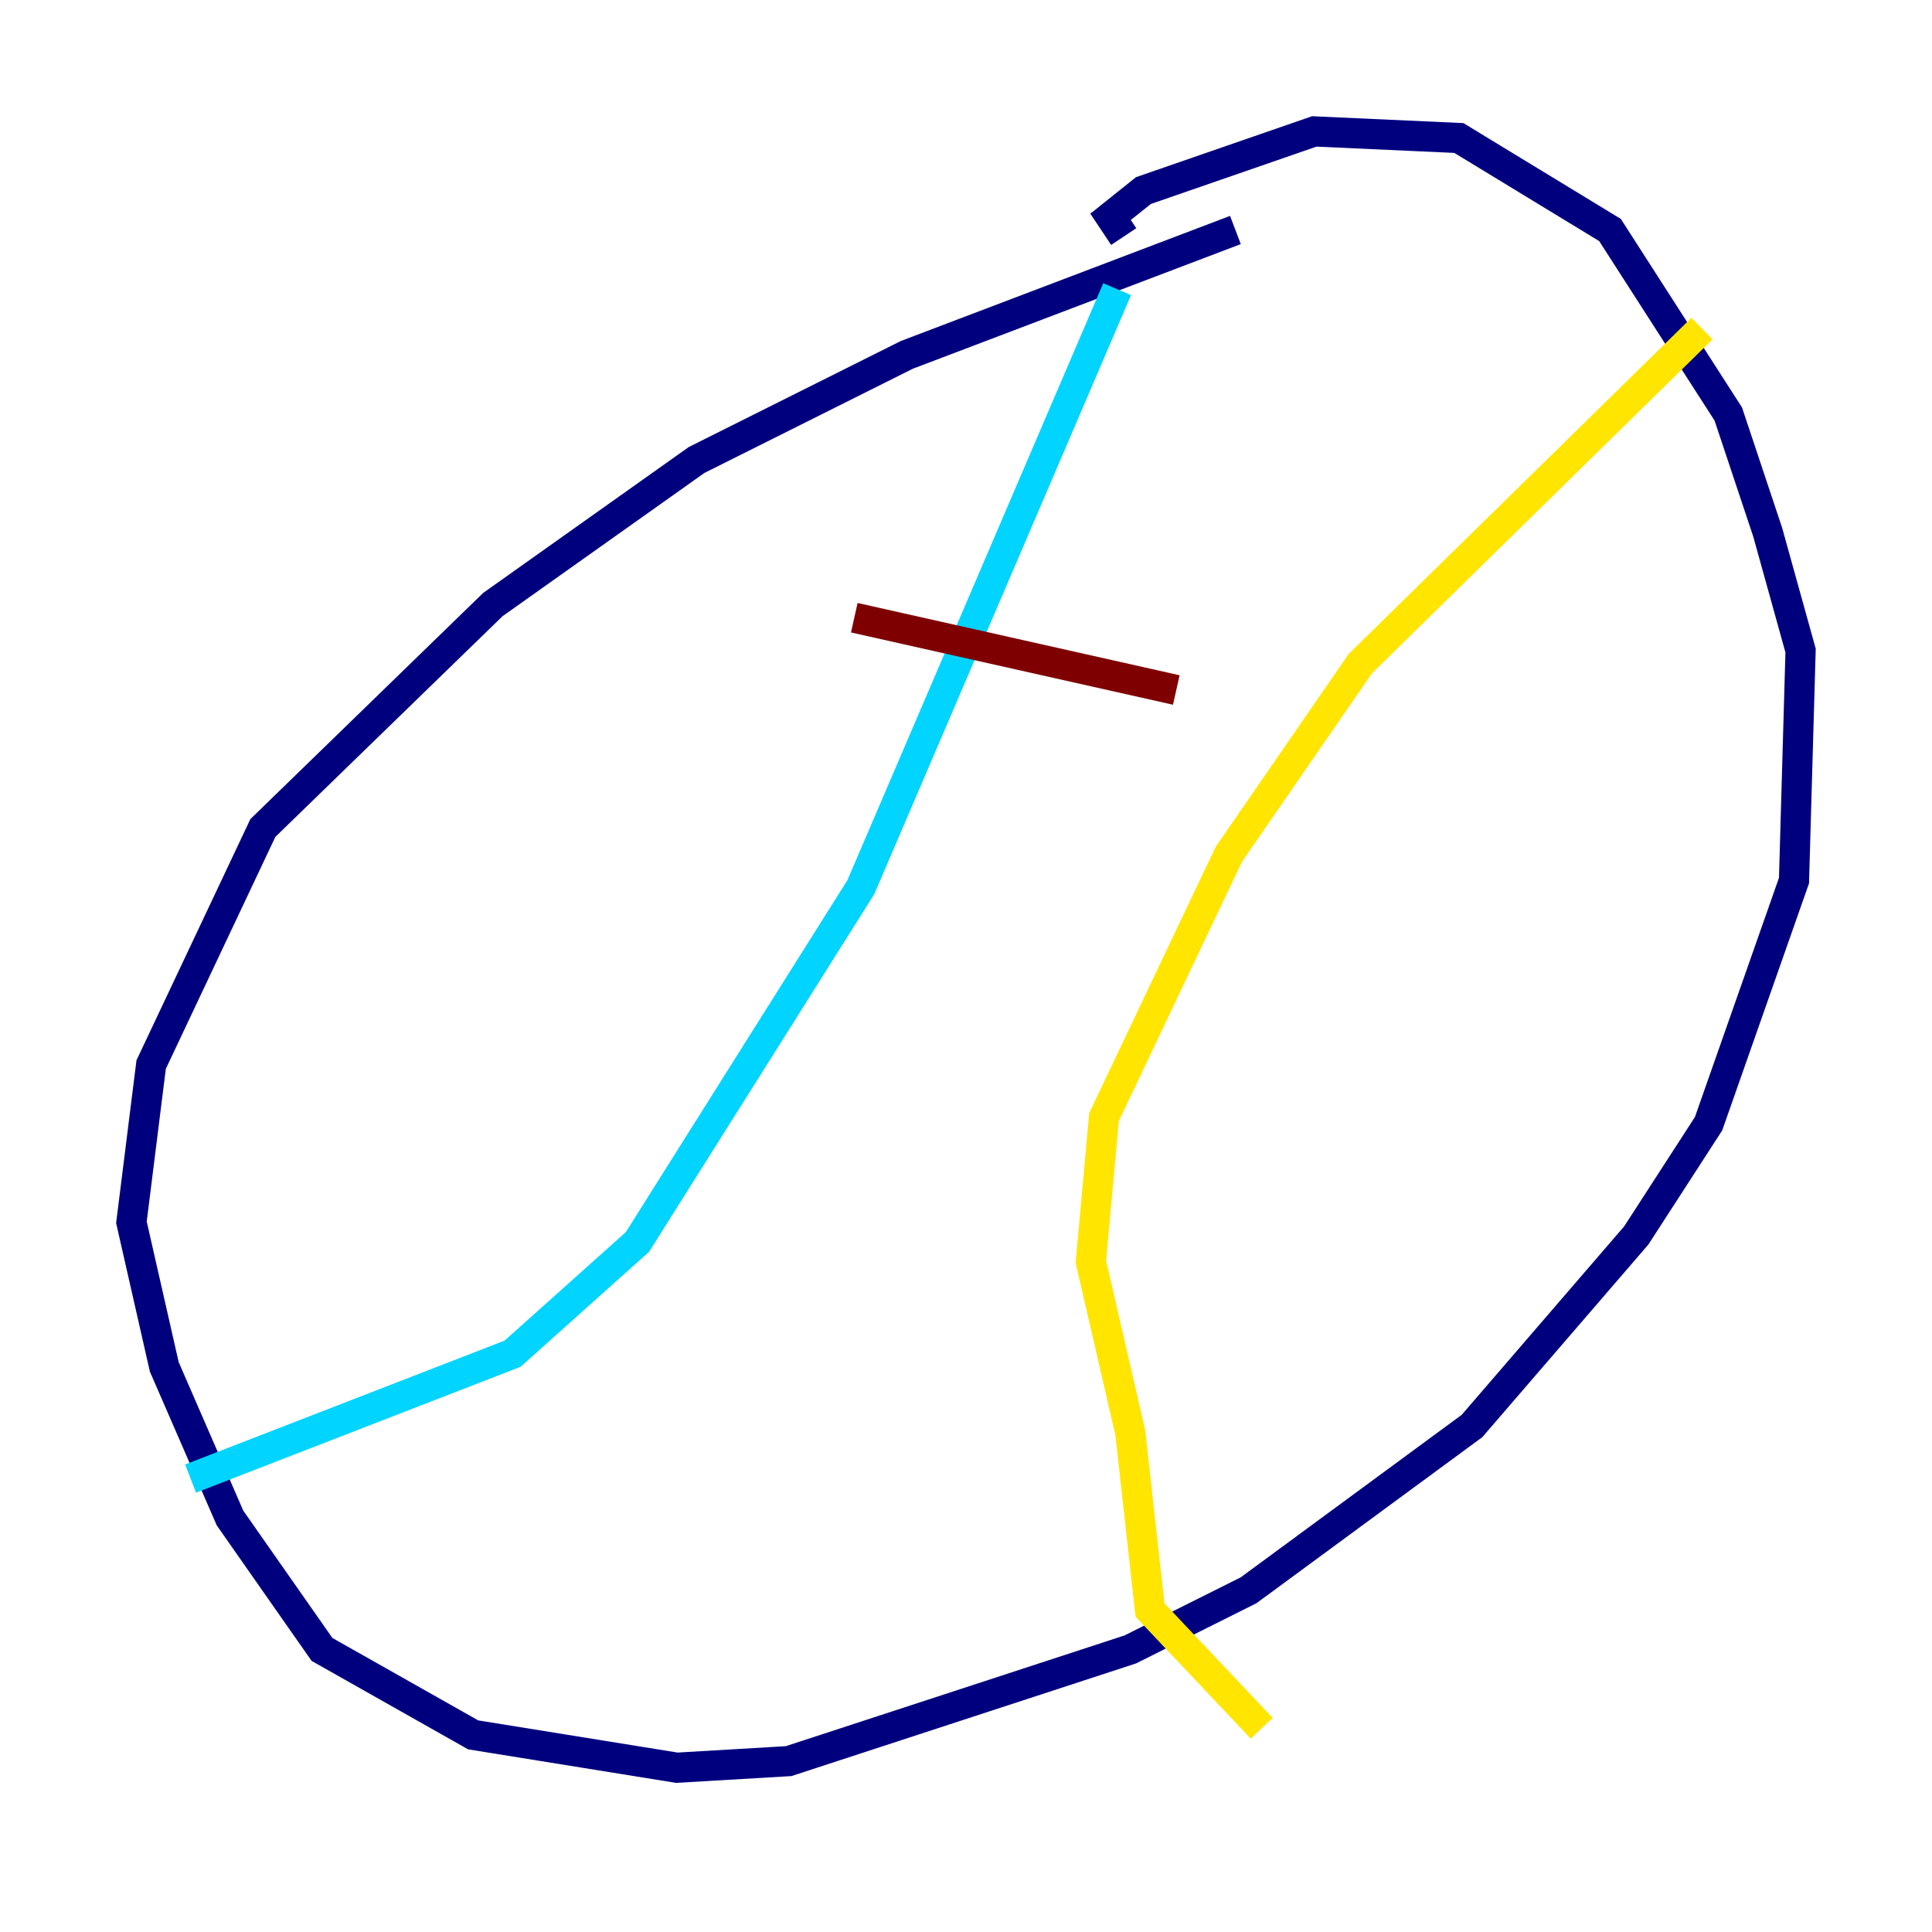 <?xml version="1.0" encoding="utf-8" ?>
<svg baseProfile="tiny" height="128" version="1.2" viewBox="0,0,128,128" width="128" xmlns="http://www.w3.org/2000/svg" xmlns:ev="http://www.w3.org/2001/xml-events" xmlns:xlink="http://www.w3.org/1999/xlink"><defs /><polyline fill="none" points="81.85,15.238 60.082,23.51 46.15,30.476 32.653,40.054 17.415,54.857 10.014,70.531 8.707,80.98 10.884,90.558 15.238,100.571 21.333,109.279 31.347,114.939 44.843,117.116 52.245,116.68 74.884,109.279 82.721,105.361 97.524,94.476 108.408,81.85 113.197,74.449 118.857,58.34 119.293,43.102 117.116,35.265 114.503,27.429 106.667,15.238 96.653,9.143 87.075,8.707 75.755,12.626 73.578,14.367 74.449,15.674" stroke="#00007f" stroke-width="2" /><polyline fill="none" points="74.014,19.157 57.034,58.776 42.231,82.286 33.959,89.687 12.626,97.959" stroke="#00d4ff" stroke-width="2" /><polyline fill="none" points="112.762,21.769 90.122,43.973 81.415,56.599 73.143,74.014 72.272,83.592 74.884,94.912 76.191,106.667 83.592,114.503" stroke="#ffe500" stroke-width="2" /><polyline fill="none" points="56.599,40.925 77.932,45.714" stroke="#7f0000" stroke-width="2" /></svg>